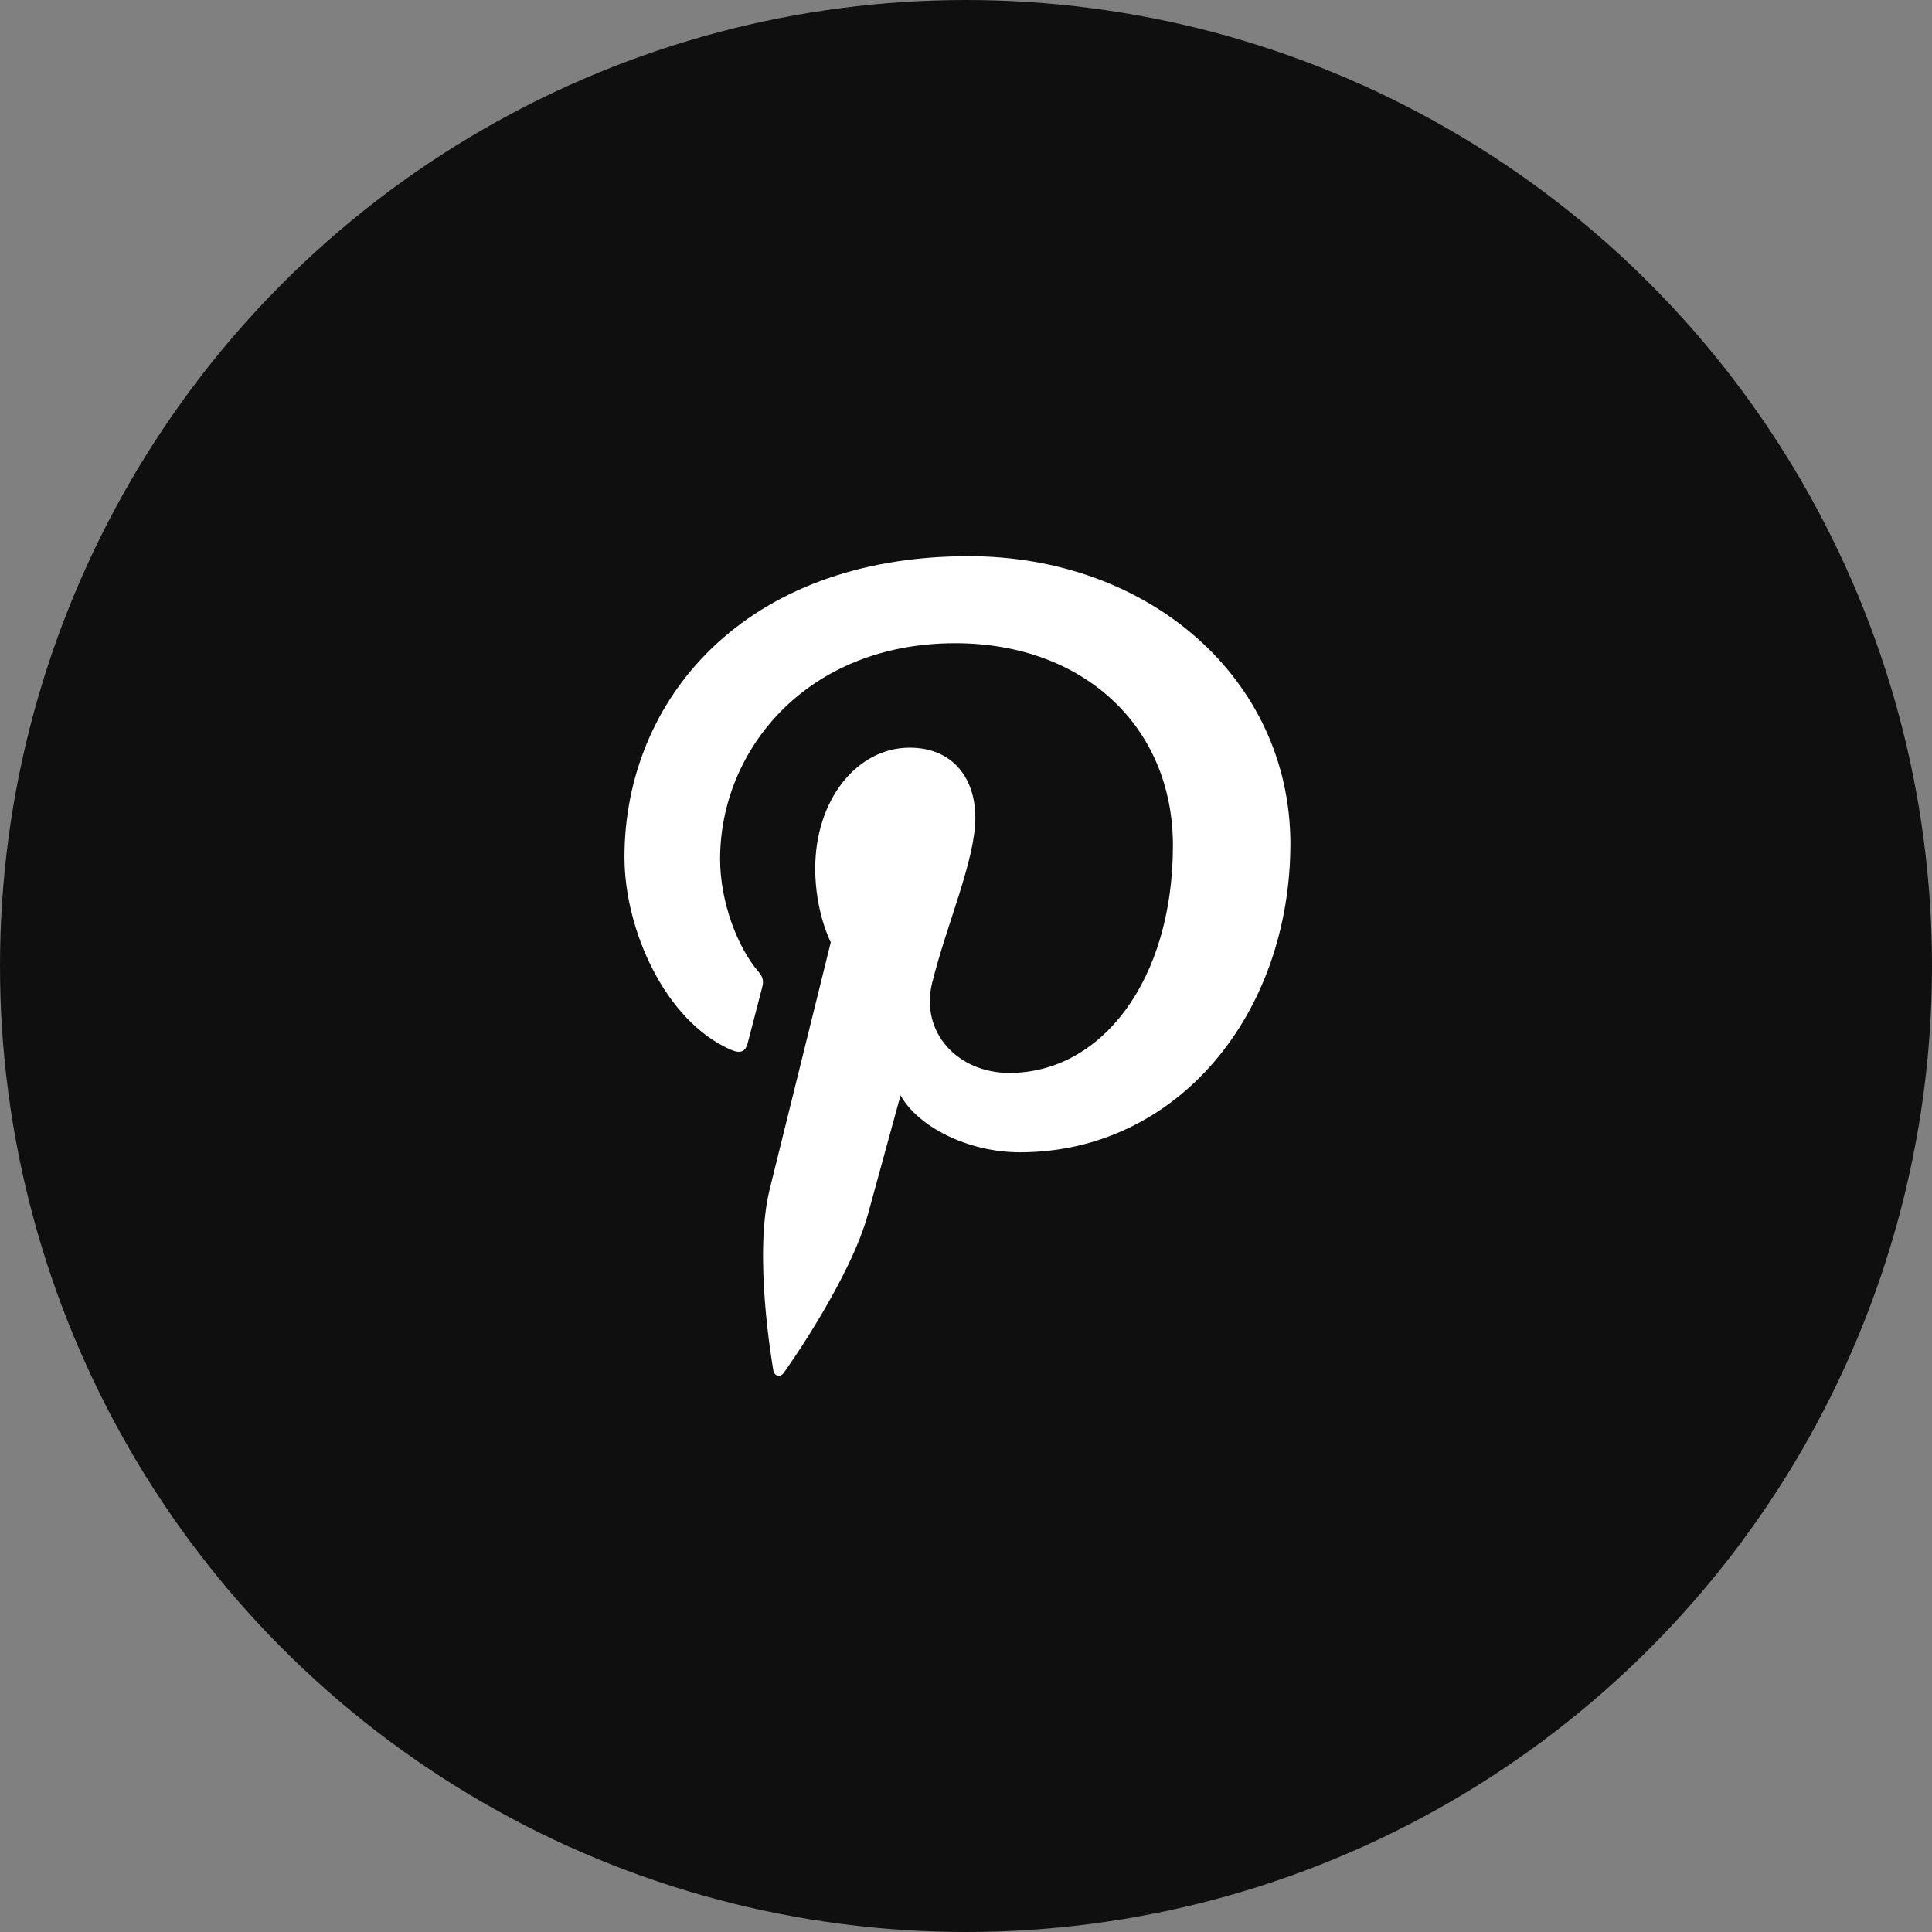 <svg width="66" height="66" viewBox="0 0 66 66" fill="none" xmlns="http://www.w3.org/2000/svg">
<rect x="0" y="0" width="66" height="66" fill="#808080" stroke="none"/>
<circle cx="33" cy="33" r="33" fill="#0F0F0F"/>
<path d="M33.088 19C25.414 19 21.333 23.918 21.333 29.28C21.333 31.767 22.723 34.868 24.947 35.852C25.285 36.004 25.468 35.939 25.544 35.626C25.61 35.388 25.902 34.241 26.044 33.701C26.088 33.527 26.065 33.377 25.925 33.214C25.187 32.36 24.6 30.804 24.6 29.345C24.6 25.605 27.574 21.973 32.633 21.973C37.008 21.973 40.069 24.816 40.069 28.881C40.069 33.475 37.639 36.653 34.48 36.653C32.731 36.653 31.429 35.281 31.842 33.583C32.341 31.562 33.319 29.389 33.319 27.931C33.319 26.623 32.581 25.542 31.072 25.542C29.292 25.542 27.849 27.304 27.849 29.67C27.849 31.174 28.381 32.189 28.381 32.189C28.381 32.189 26.62 39.301 26.293 40.629C25.74 42.878 26.368 46.52 26.422 46.833C26.456 47.007 26.65 47.061 26.758 46.919C26.931 46.691 29.06 43.655 29.656 41.461C29.873 40.661 30.764 37.418 30.764 37.418C31.351 38.477 33.043 39.364 34.845 39.364C40.208 39.364 44.082 34.651 44.082 28.802C44.063 23.195 39.264 19 33.088 19Z" fill="white"/>
</svg>
